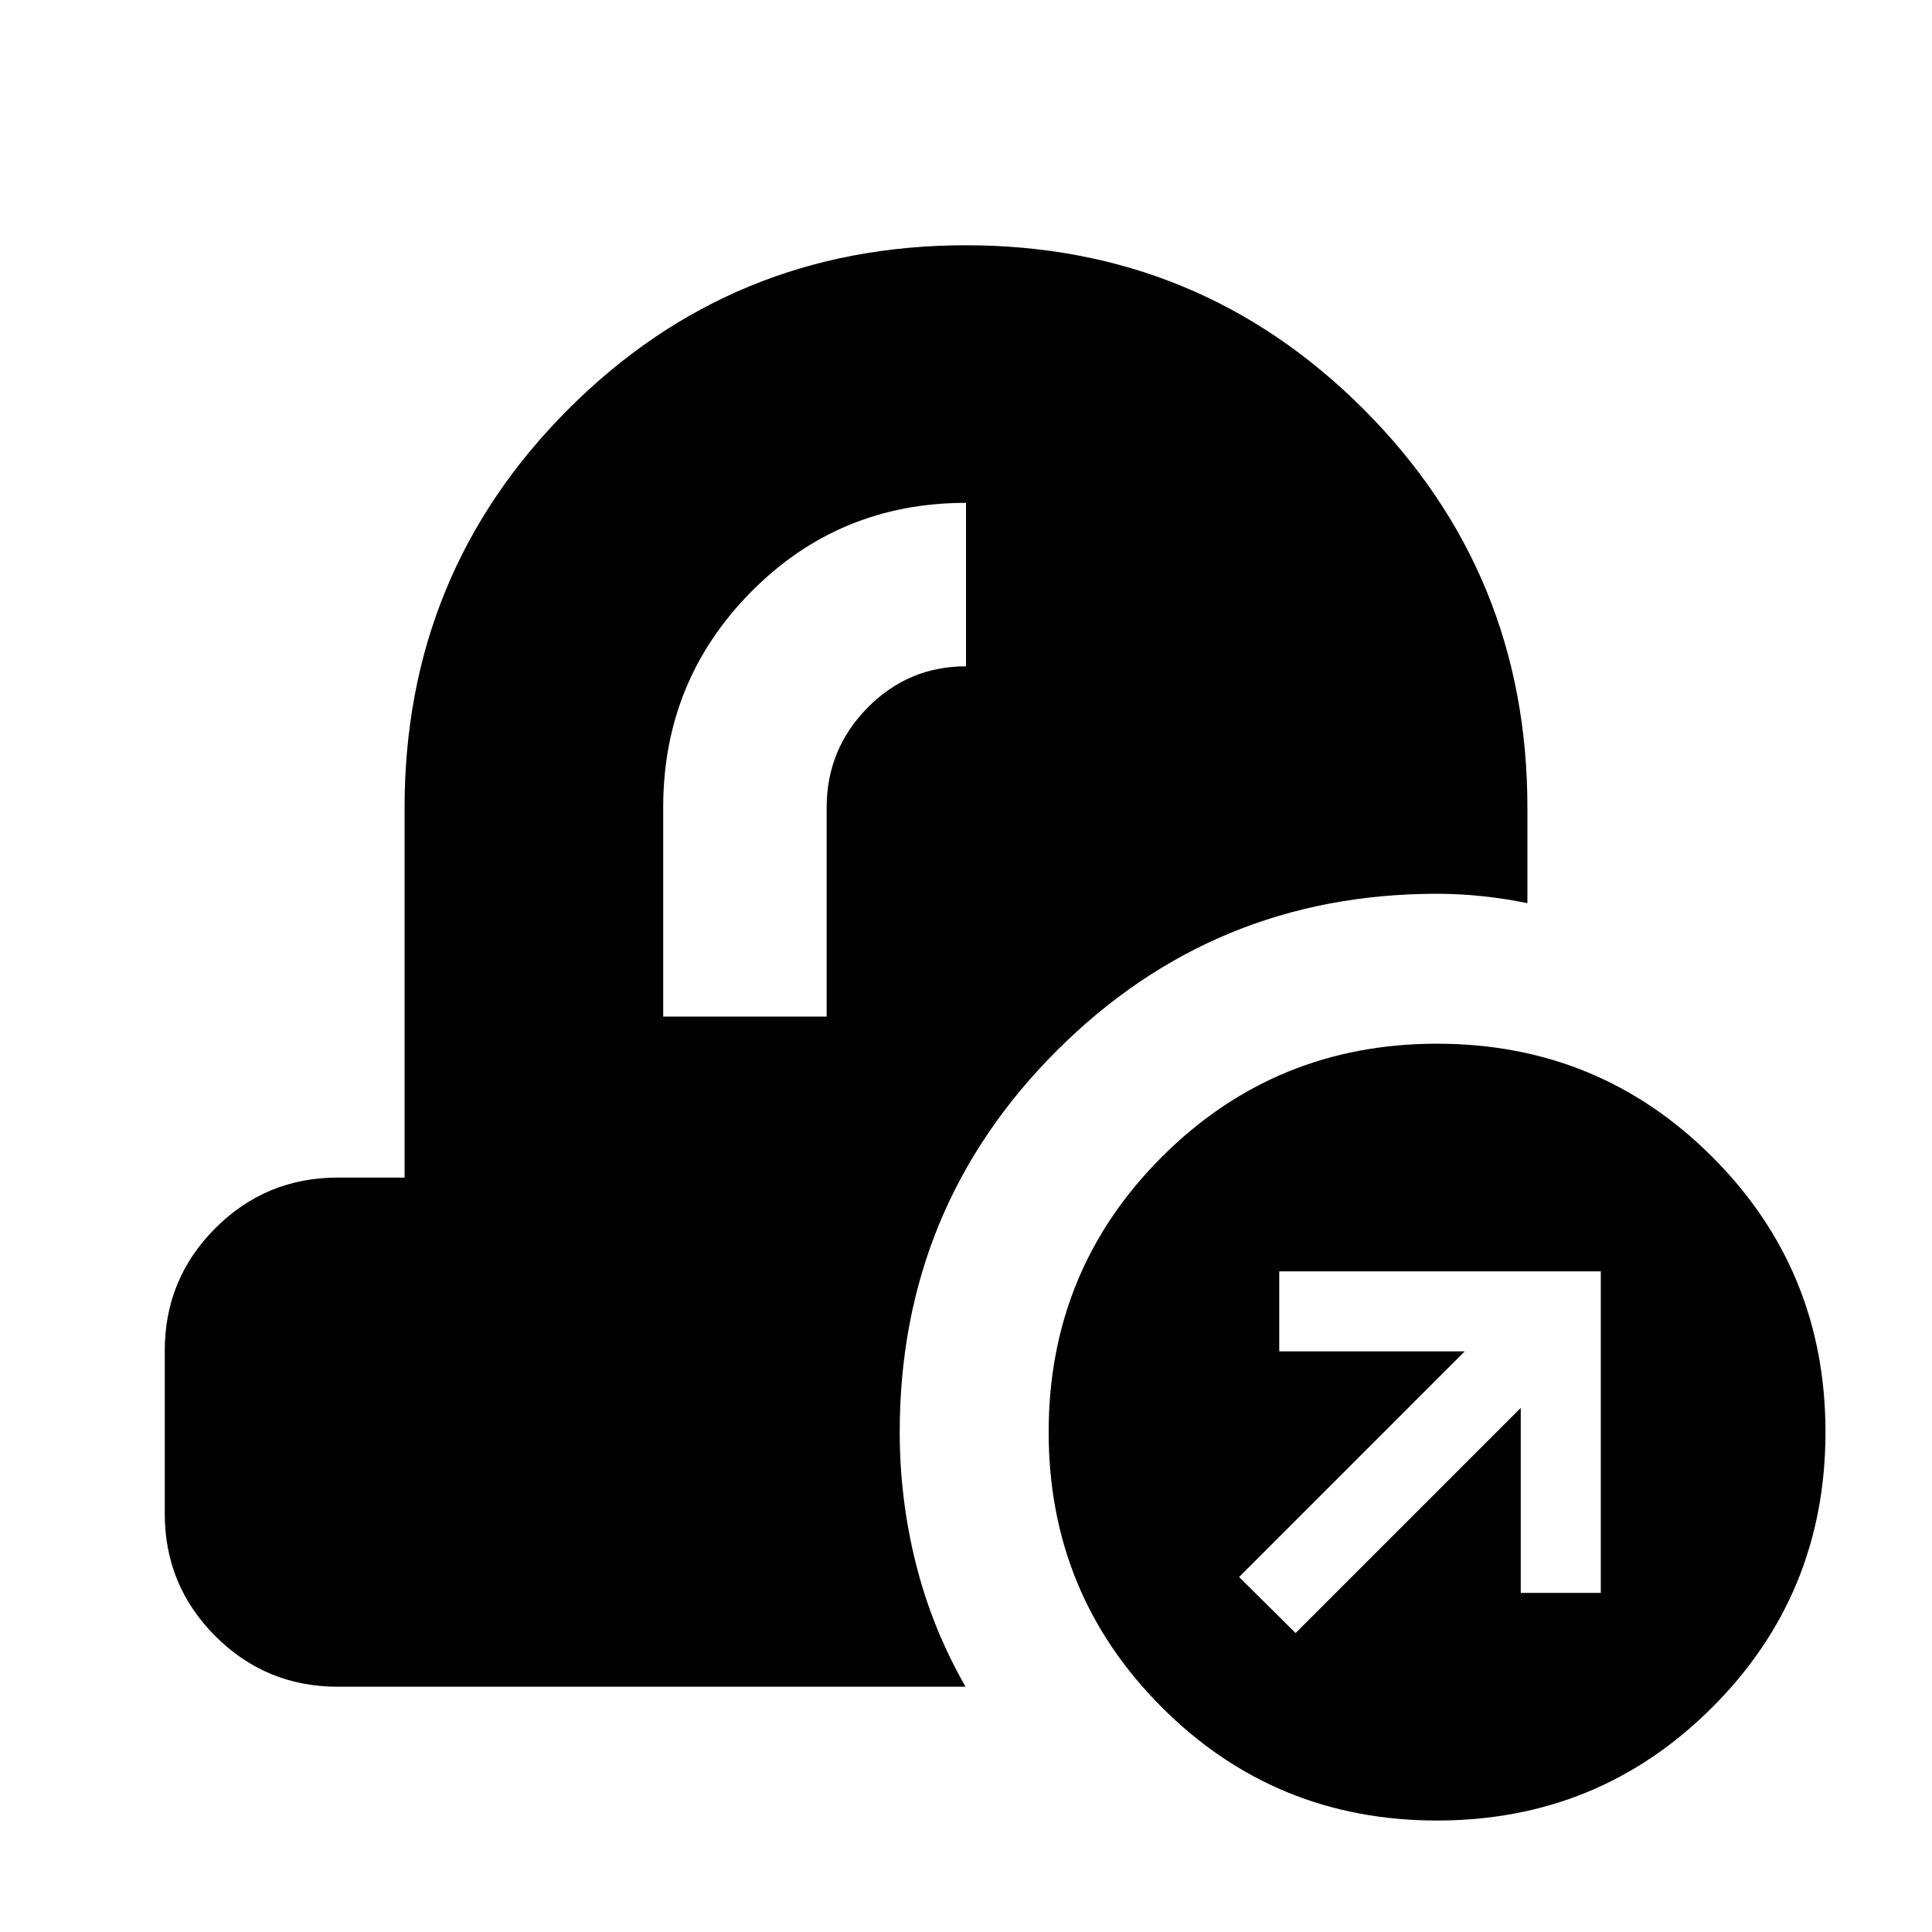 <svg xmlns="http://www.w3.org/2000/svg" height="24" viewBox="0 -960 960 960" width="24"><path d="M167.87-121.87q-35.72 0-60.86-25.14t-25.14-60.86v-81q0-35.72 25.14-60.86t60.86-25.14h33.17v-183.85q0-116.52 81.37-197.97 81.36-81.44 197.54-81.44 116.18 0 197.59 81.44 81.42 81.45 81.42 197.97v47.5q-10.68-2.21-22.08-3.44-11.4-1.23-22.81-1.23-111 0-189 78t-78 189.5q0 33.31 8.05 65.43 8.05 32.11 24.66 61.09H167.87Zm161.67-333h81.22v-103.85q0-28.95 20.27-49.57T480-628.91v-81.22q-63.07 0-106.76 44.2-43.7 44.19-43.7 107.12v103.94ZM714.07-55.39q-80.5 0-136.75-56.25t-56.25-136.75q0-80.5 56.25-136.75t136.75-56.25q80.5 0 136.75 56.25t56.25 136.75q0 80.5-56.25 136.75T714.07-55.39Zm-70.29-93.15 111.87-111.87v91.91h39.78v-159.78H635.65v39.78h92.15L615.7-176.39l28.08 27.85Z"/></svg>